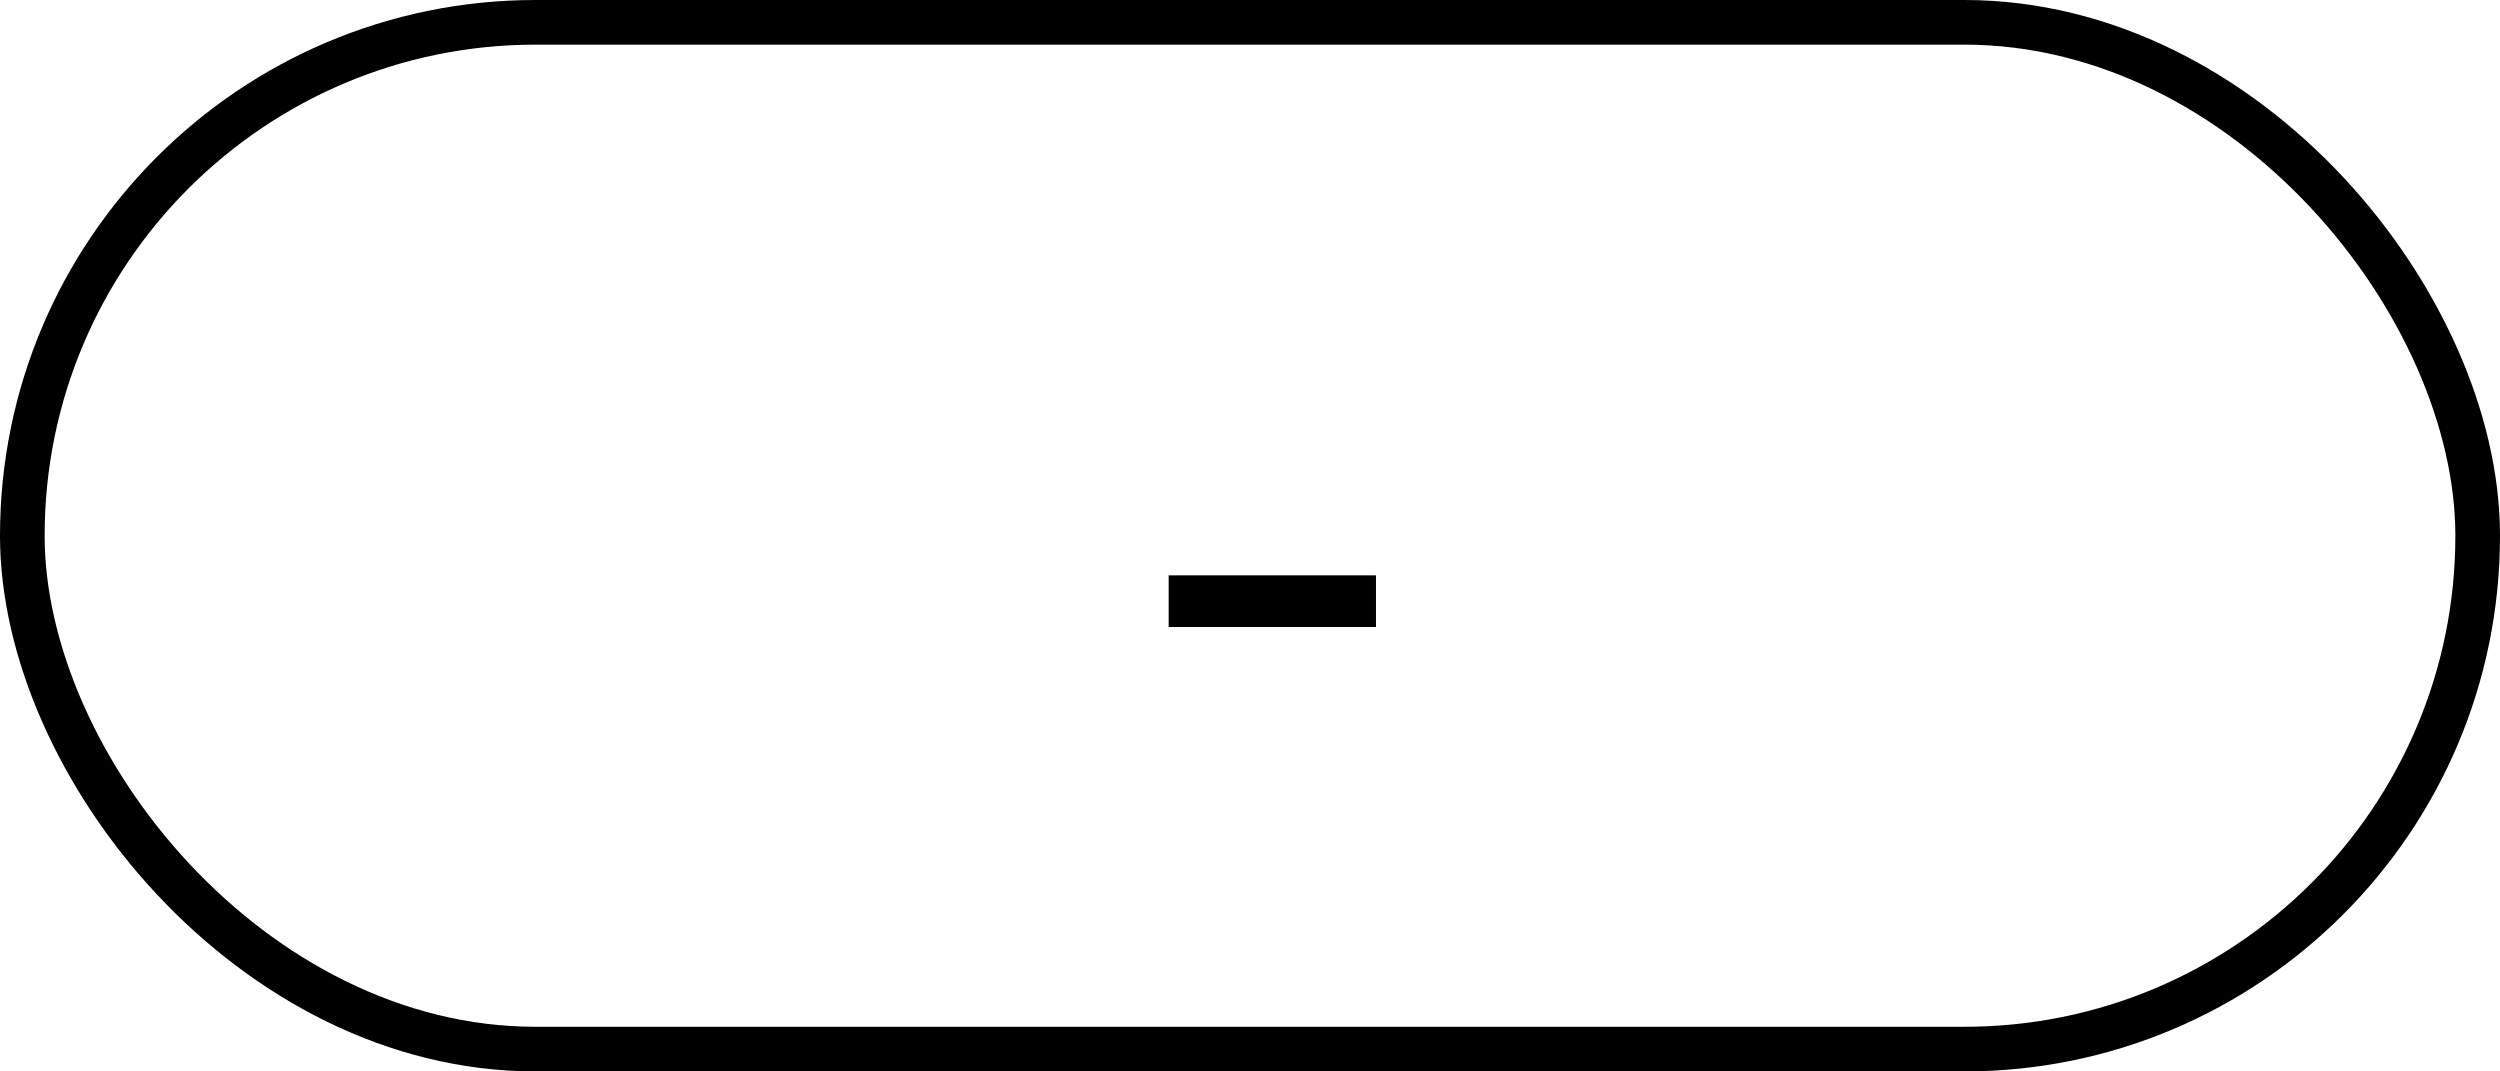 <svg width="56" height="24" viewBox="0 0 56 24" fill="none" xmlns="http://www.w3.org/2000/svg">
<path d="M30.822 14.045H26.178V12.888H30.822V14.045Z" fill="black"/>
<rect x="0.5" y="0.5" width="55" height="23" rx="11.5" stroke="black"/>
</svg>
